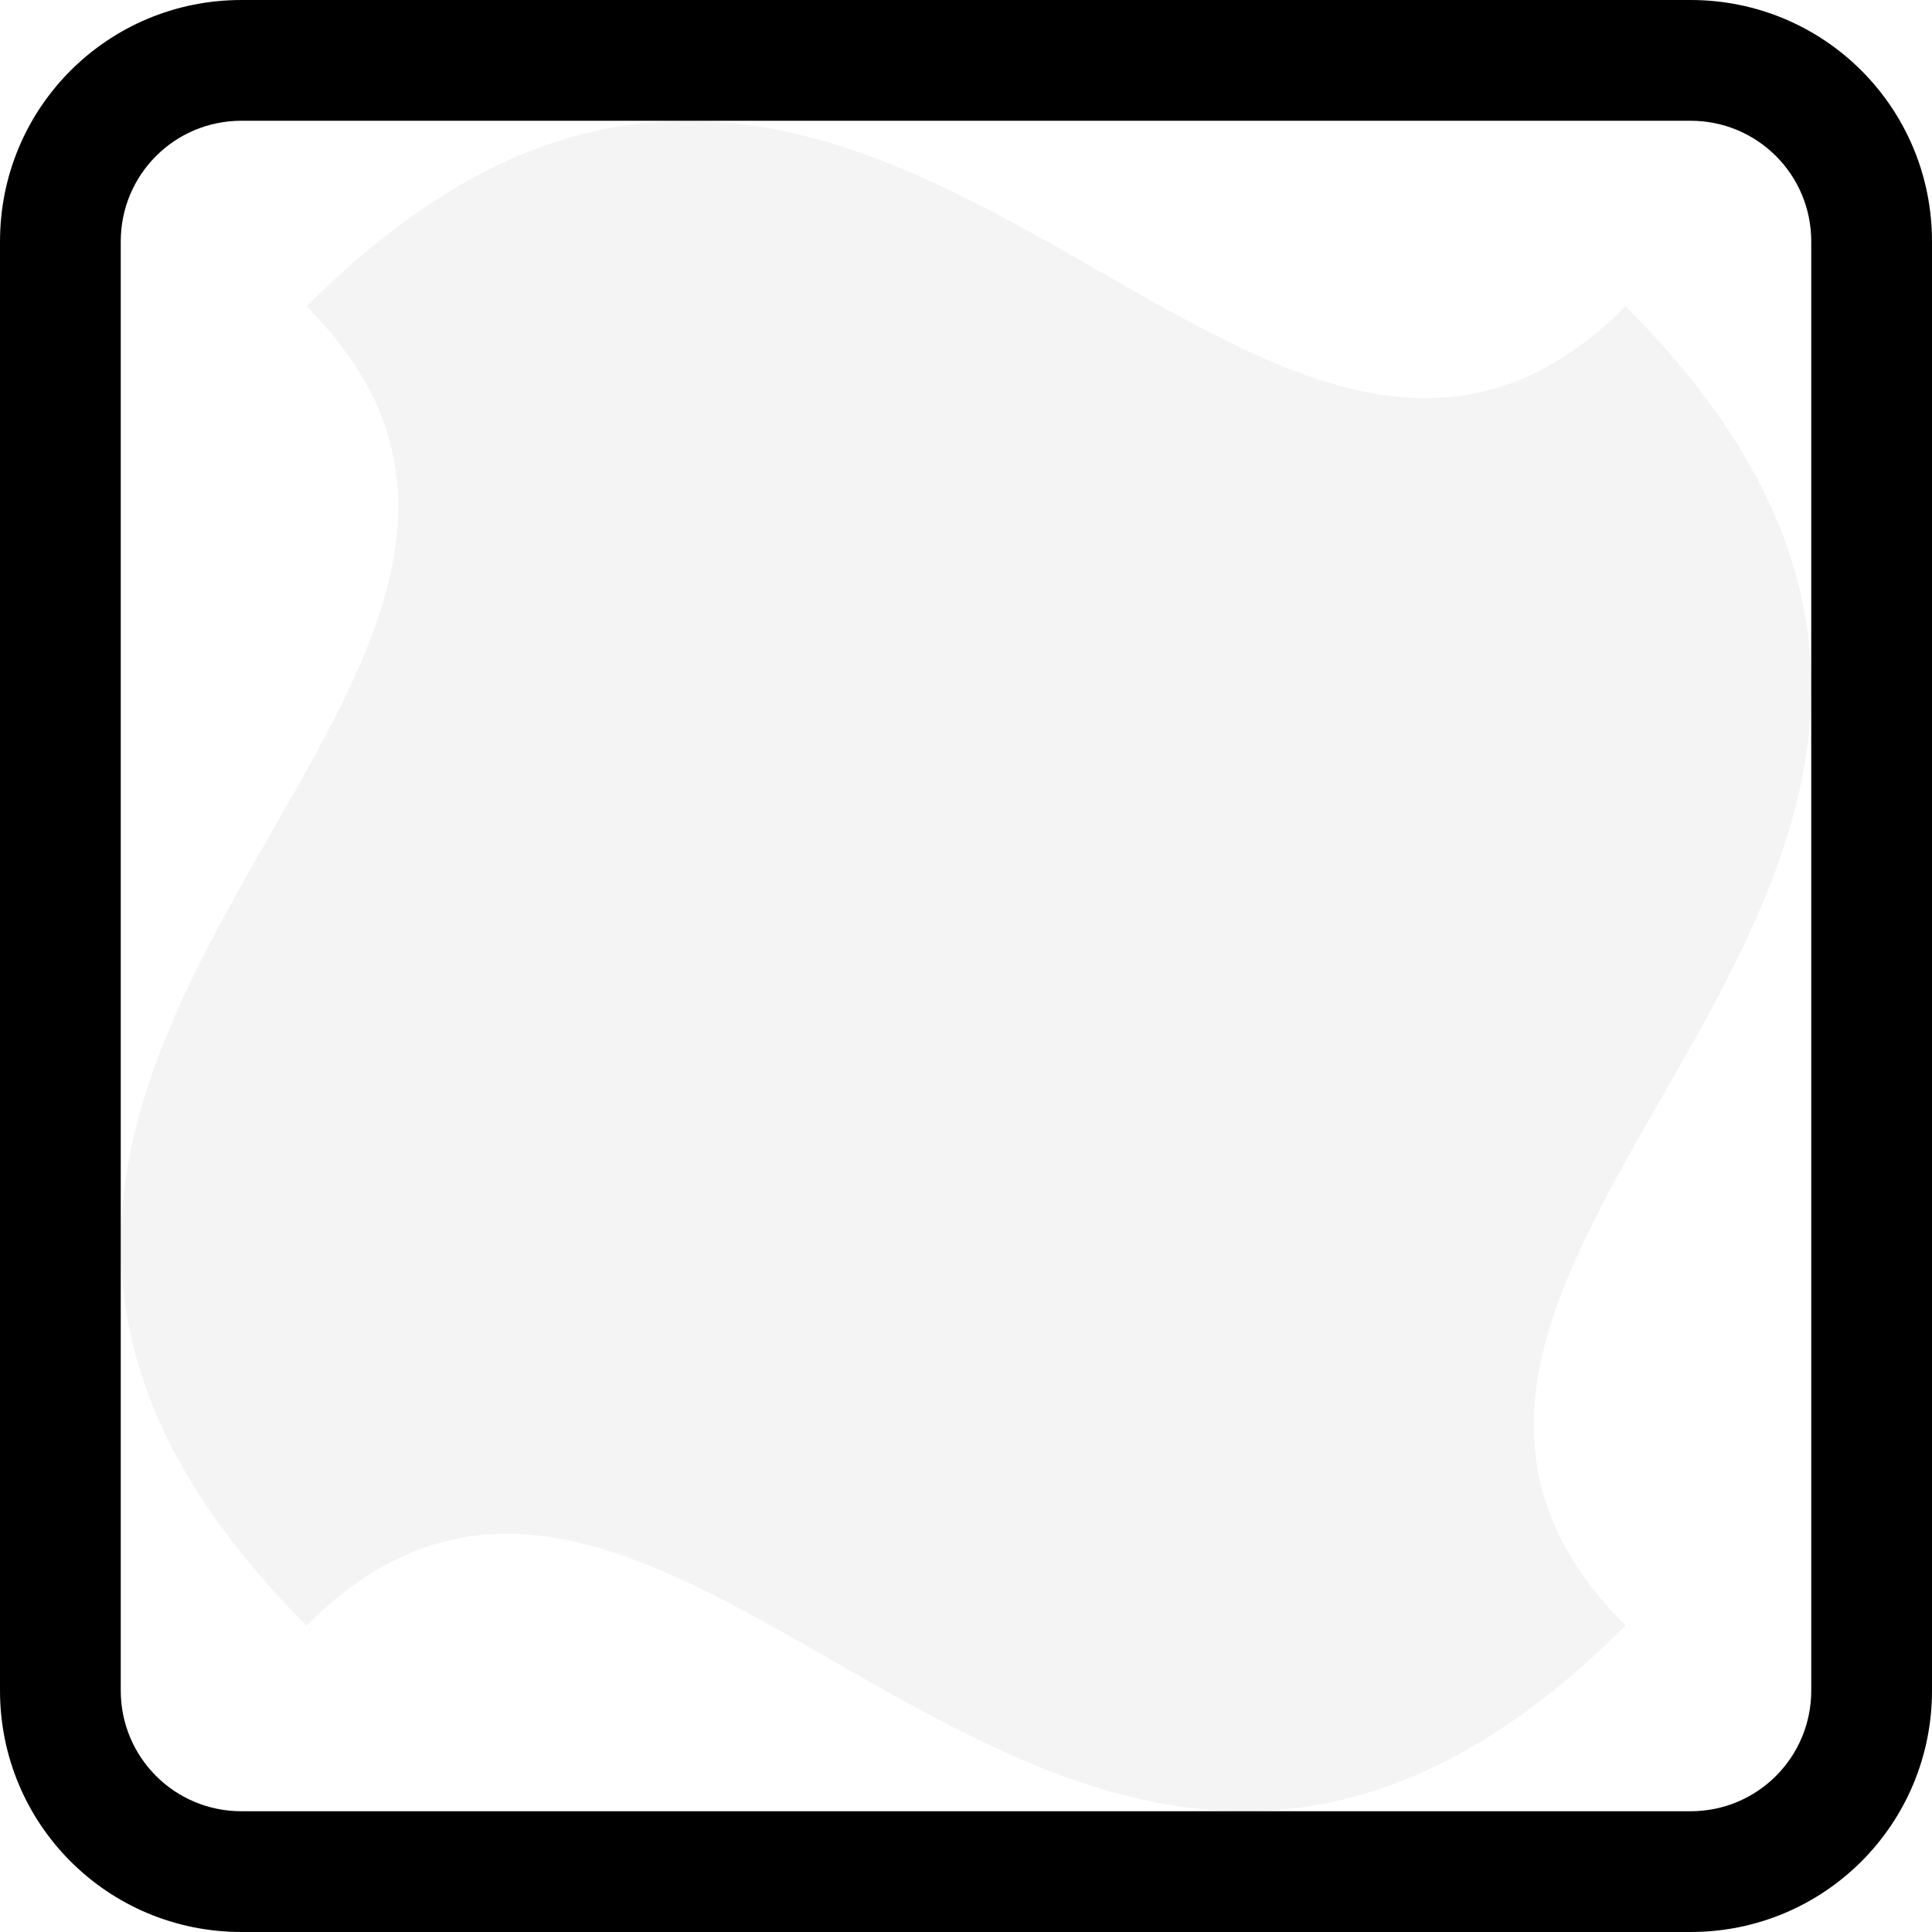 <svg xmlns="http://www.w3.org/2000/svg" width="16" height="16">
<style id="current-color-scheme" type="text/css">
.ColorScheme-Contrast{color:#dedede}
</style>
<path d="M13.463 2.537c4.682 4.683-3.122 7.804 0 10.925-4.682 4.683-7.804-3.121-10.925 0-4.682-4.682 3.121-7.803 0-10.925 4.682-4.682 7.804 3.122 10.925 0" class="ColorScheme-Contrast" opacity=".35" style="fill:currentColor"/>
<path fill="currentColor" d="M2 0C.892 0 0 .892 0 2v12c0 1.108.892 2 2 2h12c1.108 0 2-.892 2-2V2c0-1.108-.892-2-2-2Zm0 1h12c.554 0 1 .446 1 1v12c0 .554-.446 1-1 1H2c-.554 0-1-.446-1-1V2c0-.554.446-1 1-1"/>
</svg>
